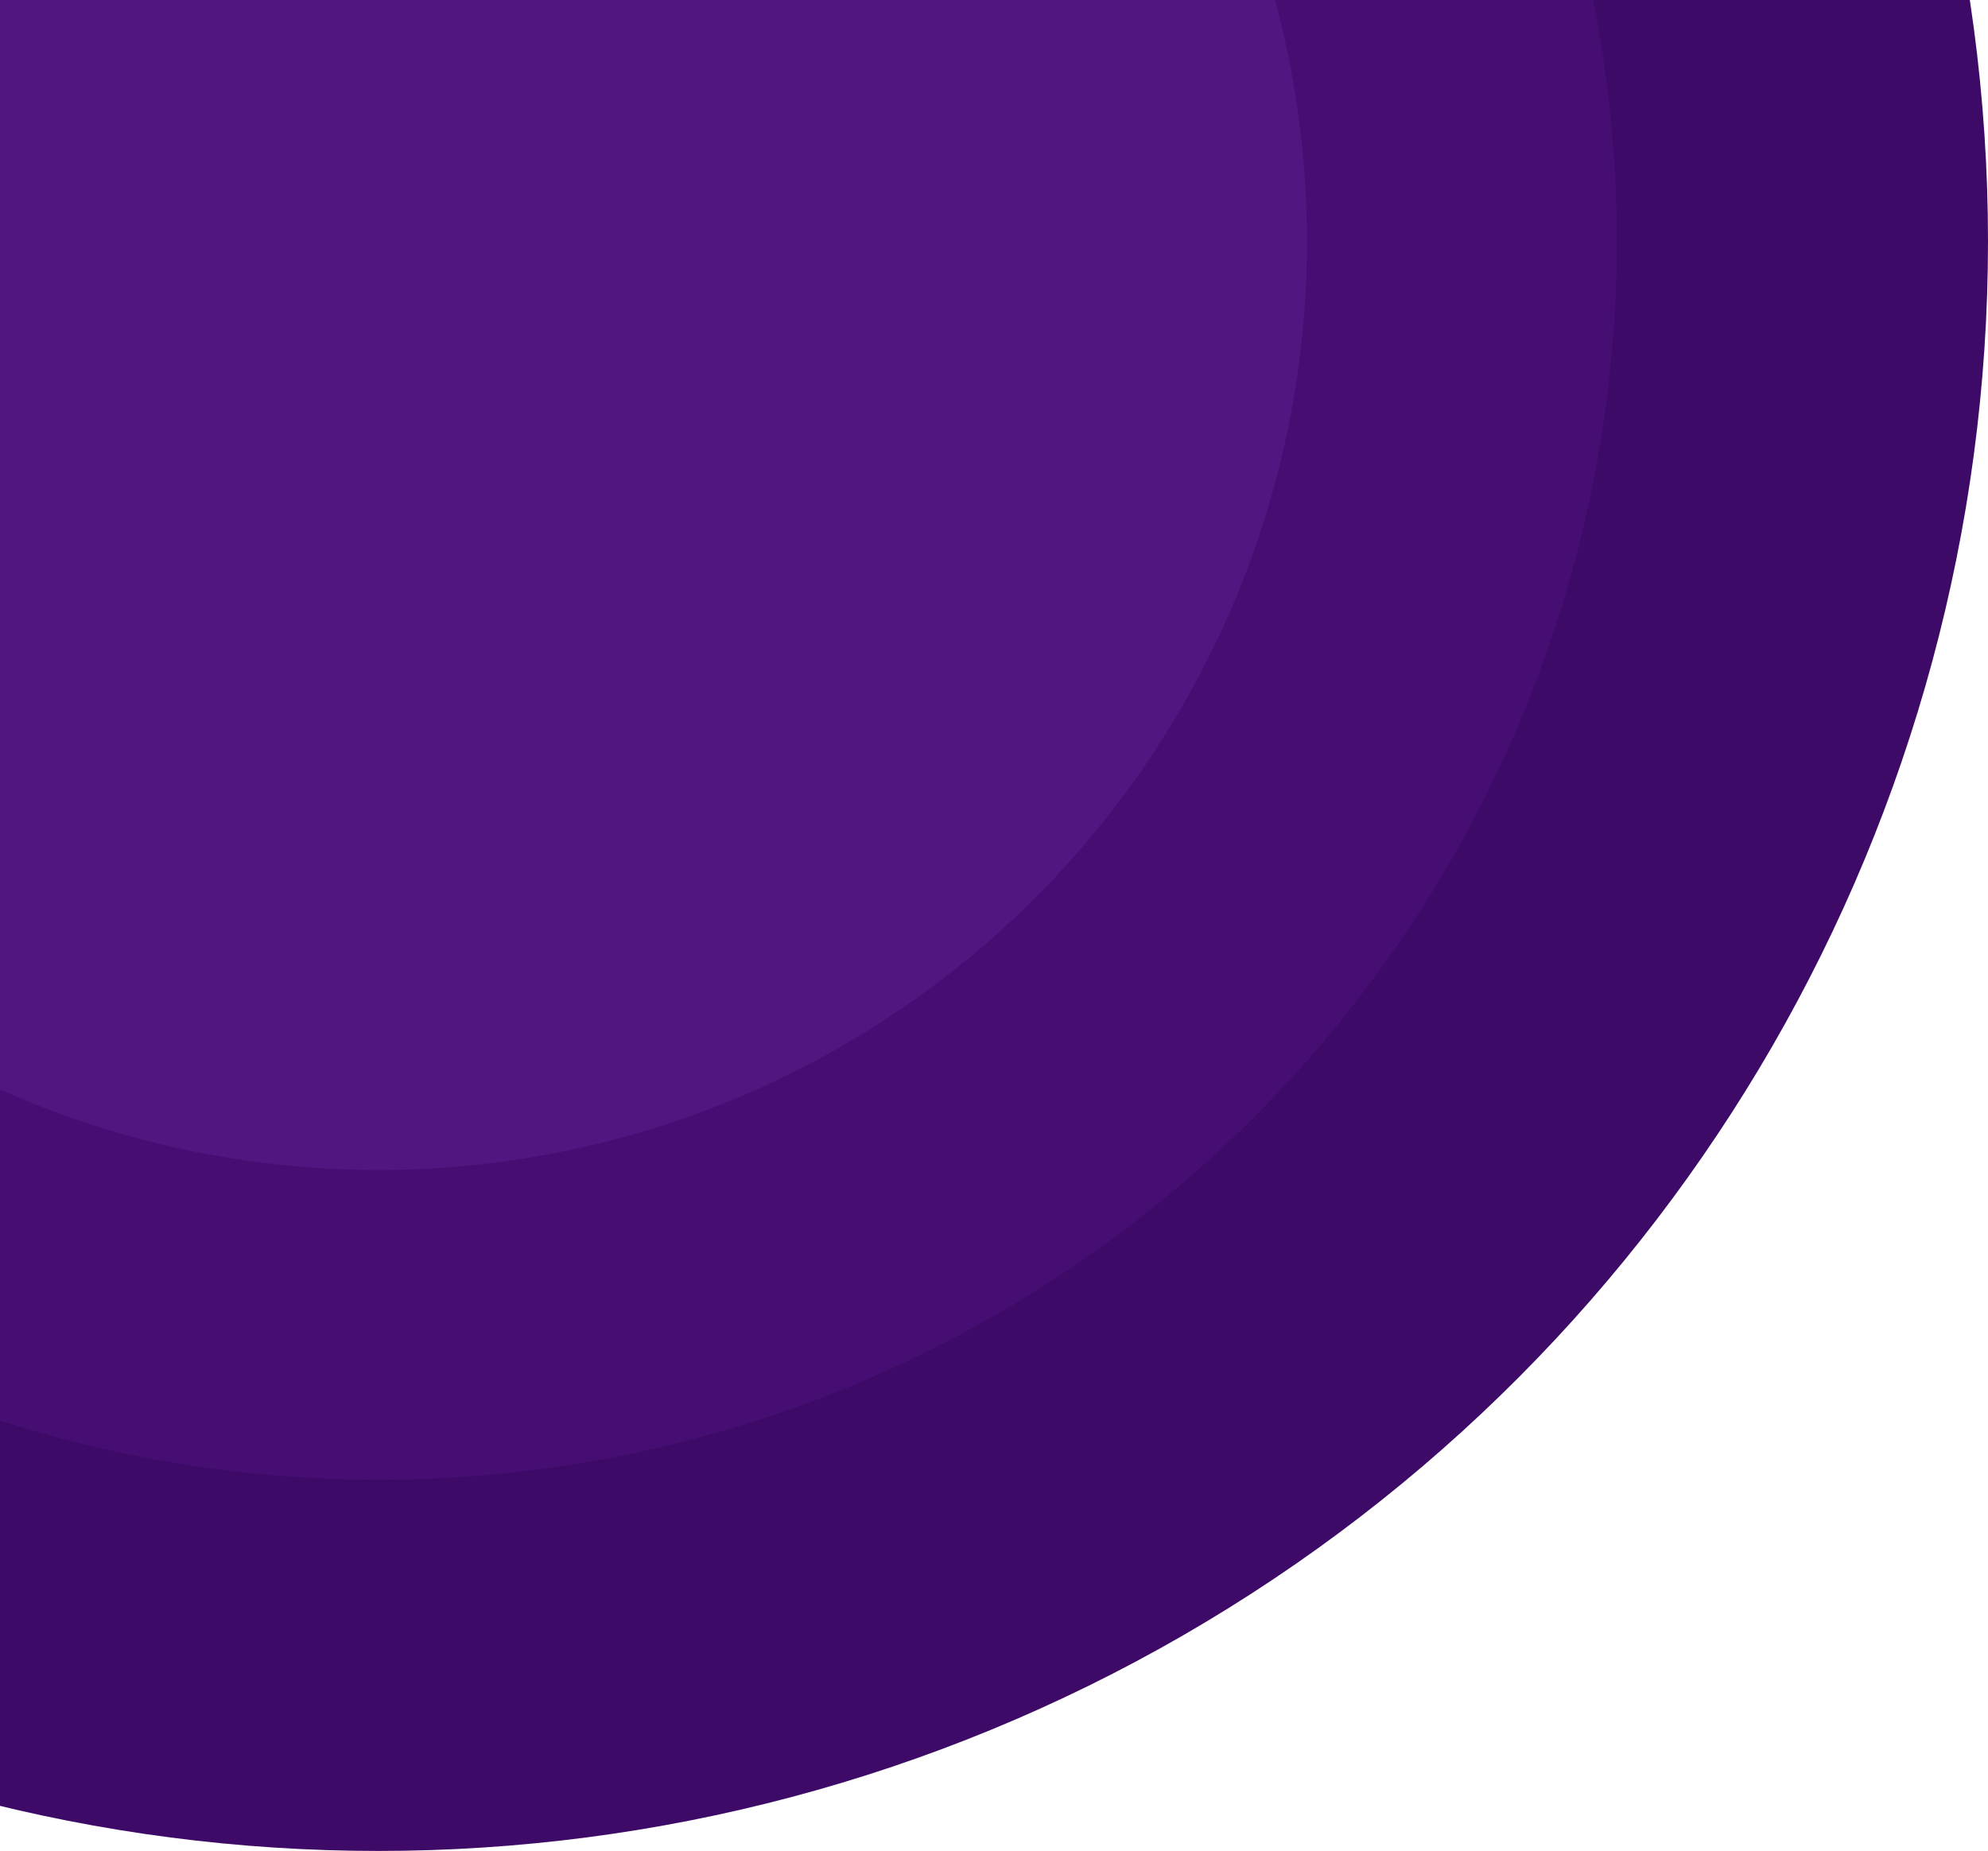 <svg width="247" height="230" viewBox="0 0 247 230" fill="none" xmlns="http://www.w3.org/2000/svg">
<circle cx="47" cy="30" r="200" fill="#3D0B67"/>
<circle cx="47" cy="30" r="153.846" fill="#460E73"/>
<circle cx="47" cy="30" r="153.846" fill="#460E73"/>
<circle cx="47" cy="30" r="153.846" fill="#460E73"/>
<circle cx="47" cy="30" r="153.846" fill="#460E73"/>
<circle cx="47" cy="30" r="153.846" fill="#460E73"/>
<circle cx="47" cy="30" r="115.385" fill="#511780"/>
</svg>
